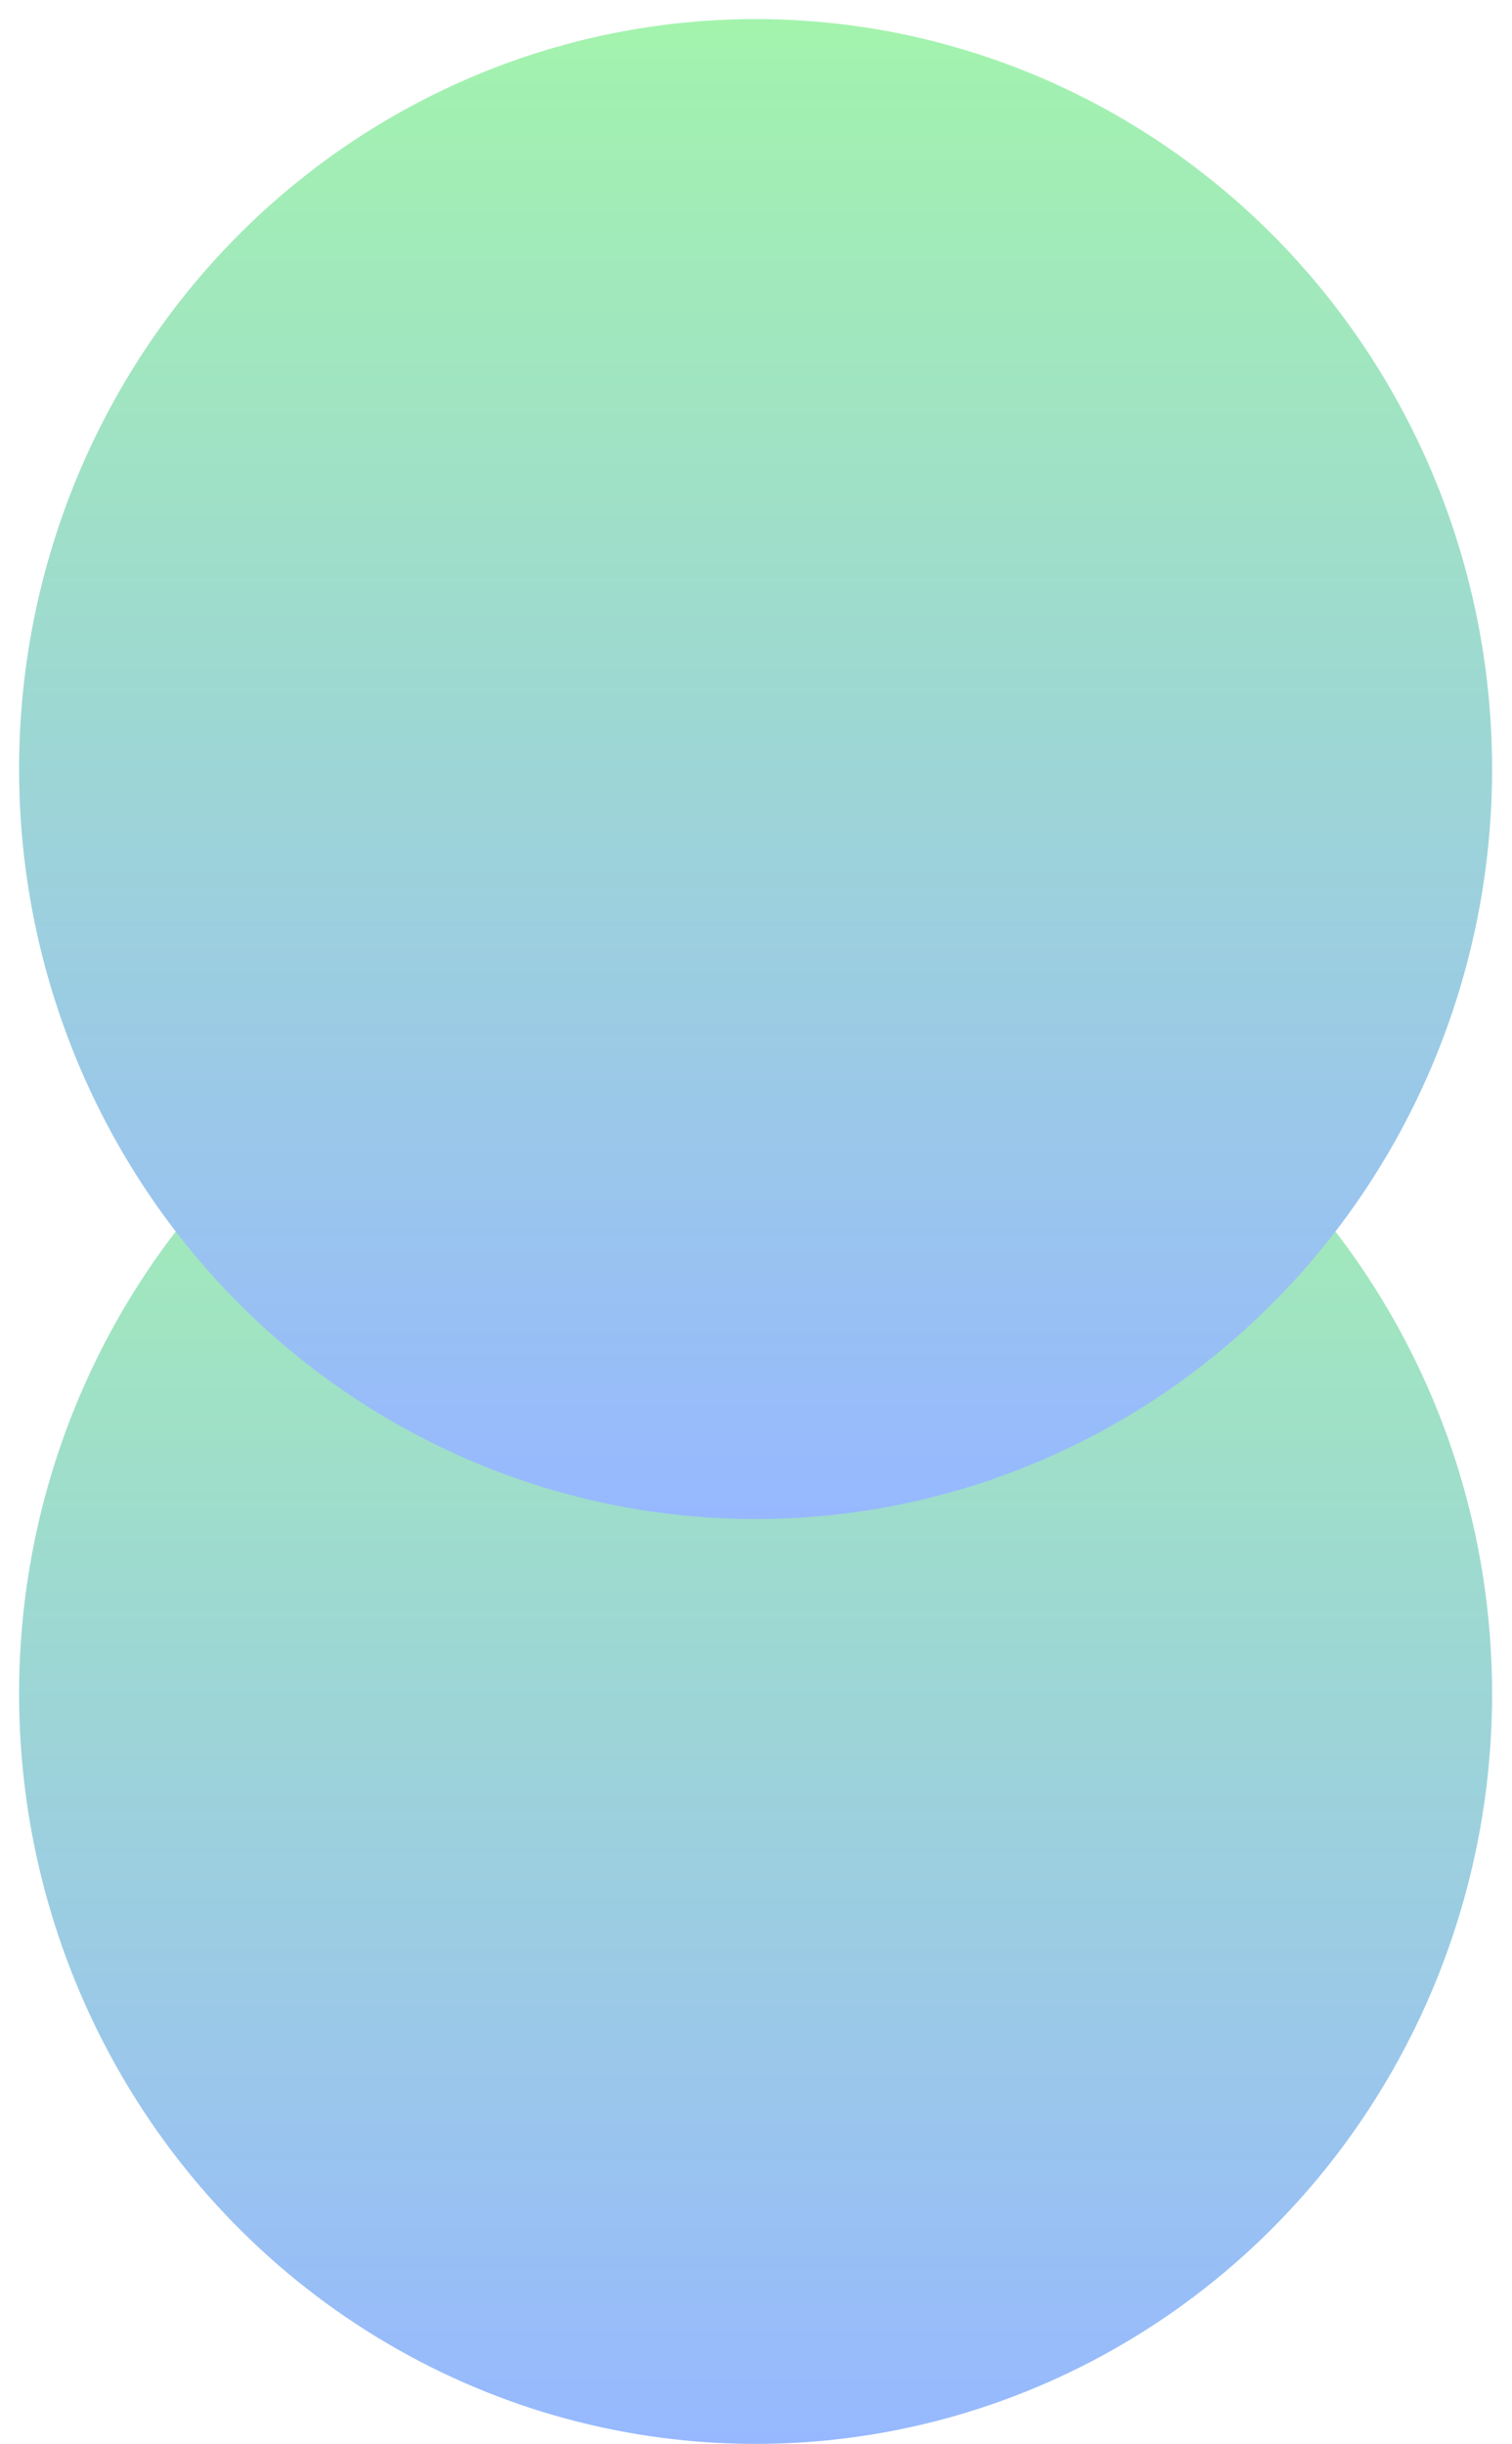 <svg width="317" height="512" viewBox="0 0 317 512" fill="none" xmlns="http://www.w3.org/2000/svg">
<ellipse cx="158.413" cy="354.878" rx="154.413" ry="157.122" fill="url(#paint0_linear_13_3193)"/>
<g filter="url(#filter0_d_13_3193)">
<ellipse cx="158.413" cy="157.122" rx="154.413" ry="157.122" fill="url(#paint1_linear_13_3193)"/>
</g>
<defs>
<filter id="filter0_d_13_3193" x="0" y="0" width="316.825" height="322.243" filterUnits="userSpaceOnUse" color-interpolation-filters="sRGB">
<feFlood flood-opacity="0" result="BackgroundImageFix"/>
<feColorMatrix in="SourceAlpha" type="matrix" values="0 0 0 0 0 0 0 0 0 0 0 0 0 0 0 0 0 0 127 0" result="hardAlpha"/>
<feOffset dy="4"/>
<feGaussianBlur stdDeviation="2"/>
<feComposite in2="hardAlpha" operator="out"/>
<feColorMatrix type="matrix" values="0 0 0 0 0 0 0 0 0 0 0 0 0 0 0 0 0 0 0.25 0"/>
<feBlend mode="normal" in2="BackgroundImageFix" result="effect1_dropShadow_13_3193"/>
<feBlend mode="normal" in="SourceGraphic" in2="effect1_dropShadow_13_3193" result="shape"/>
</filter>
<linearGradient id="paint0_linear_13_3193" x1="158.413" y1="197.757" x2="158.413" y2="512" gradientUnits="userSpaceOnUse">
<stop stop-color="#A3F3AD"/>
<stop offset="1" stop-color="#97B8FF"/>
</linearGradient>
<linearGradient id="paint1_linear_13_3193" x1="158.413" y1="0" x2="158.413" y2="314.243" gradientUnits="userSpaceOnUse">
<stop stop-color="#A3F3AD"/>
<stop offset="1" stop-color="#97B8FF"/>
</linearGradient>
</defs>
</svg>

